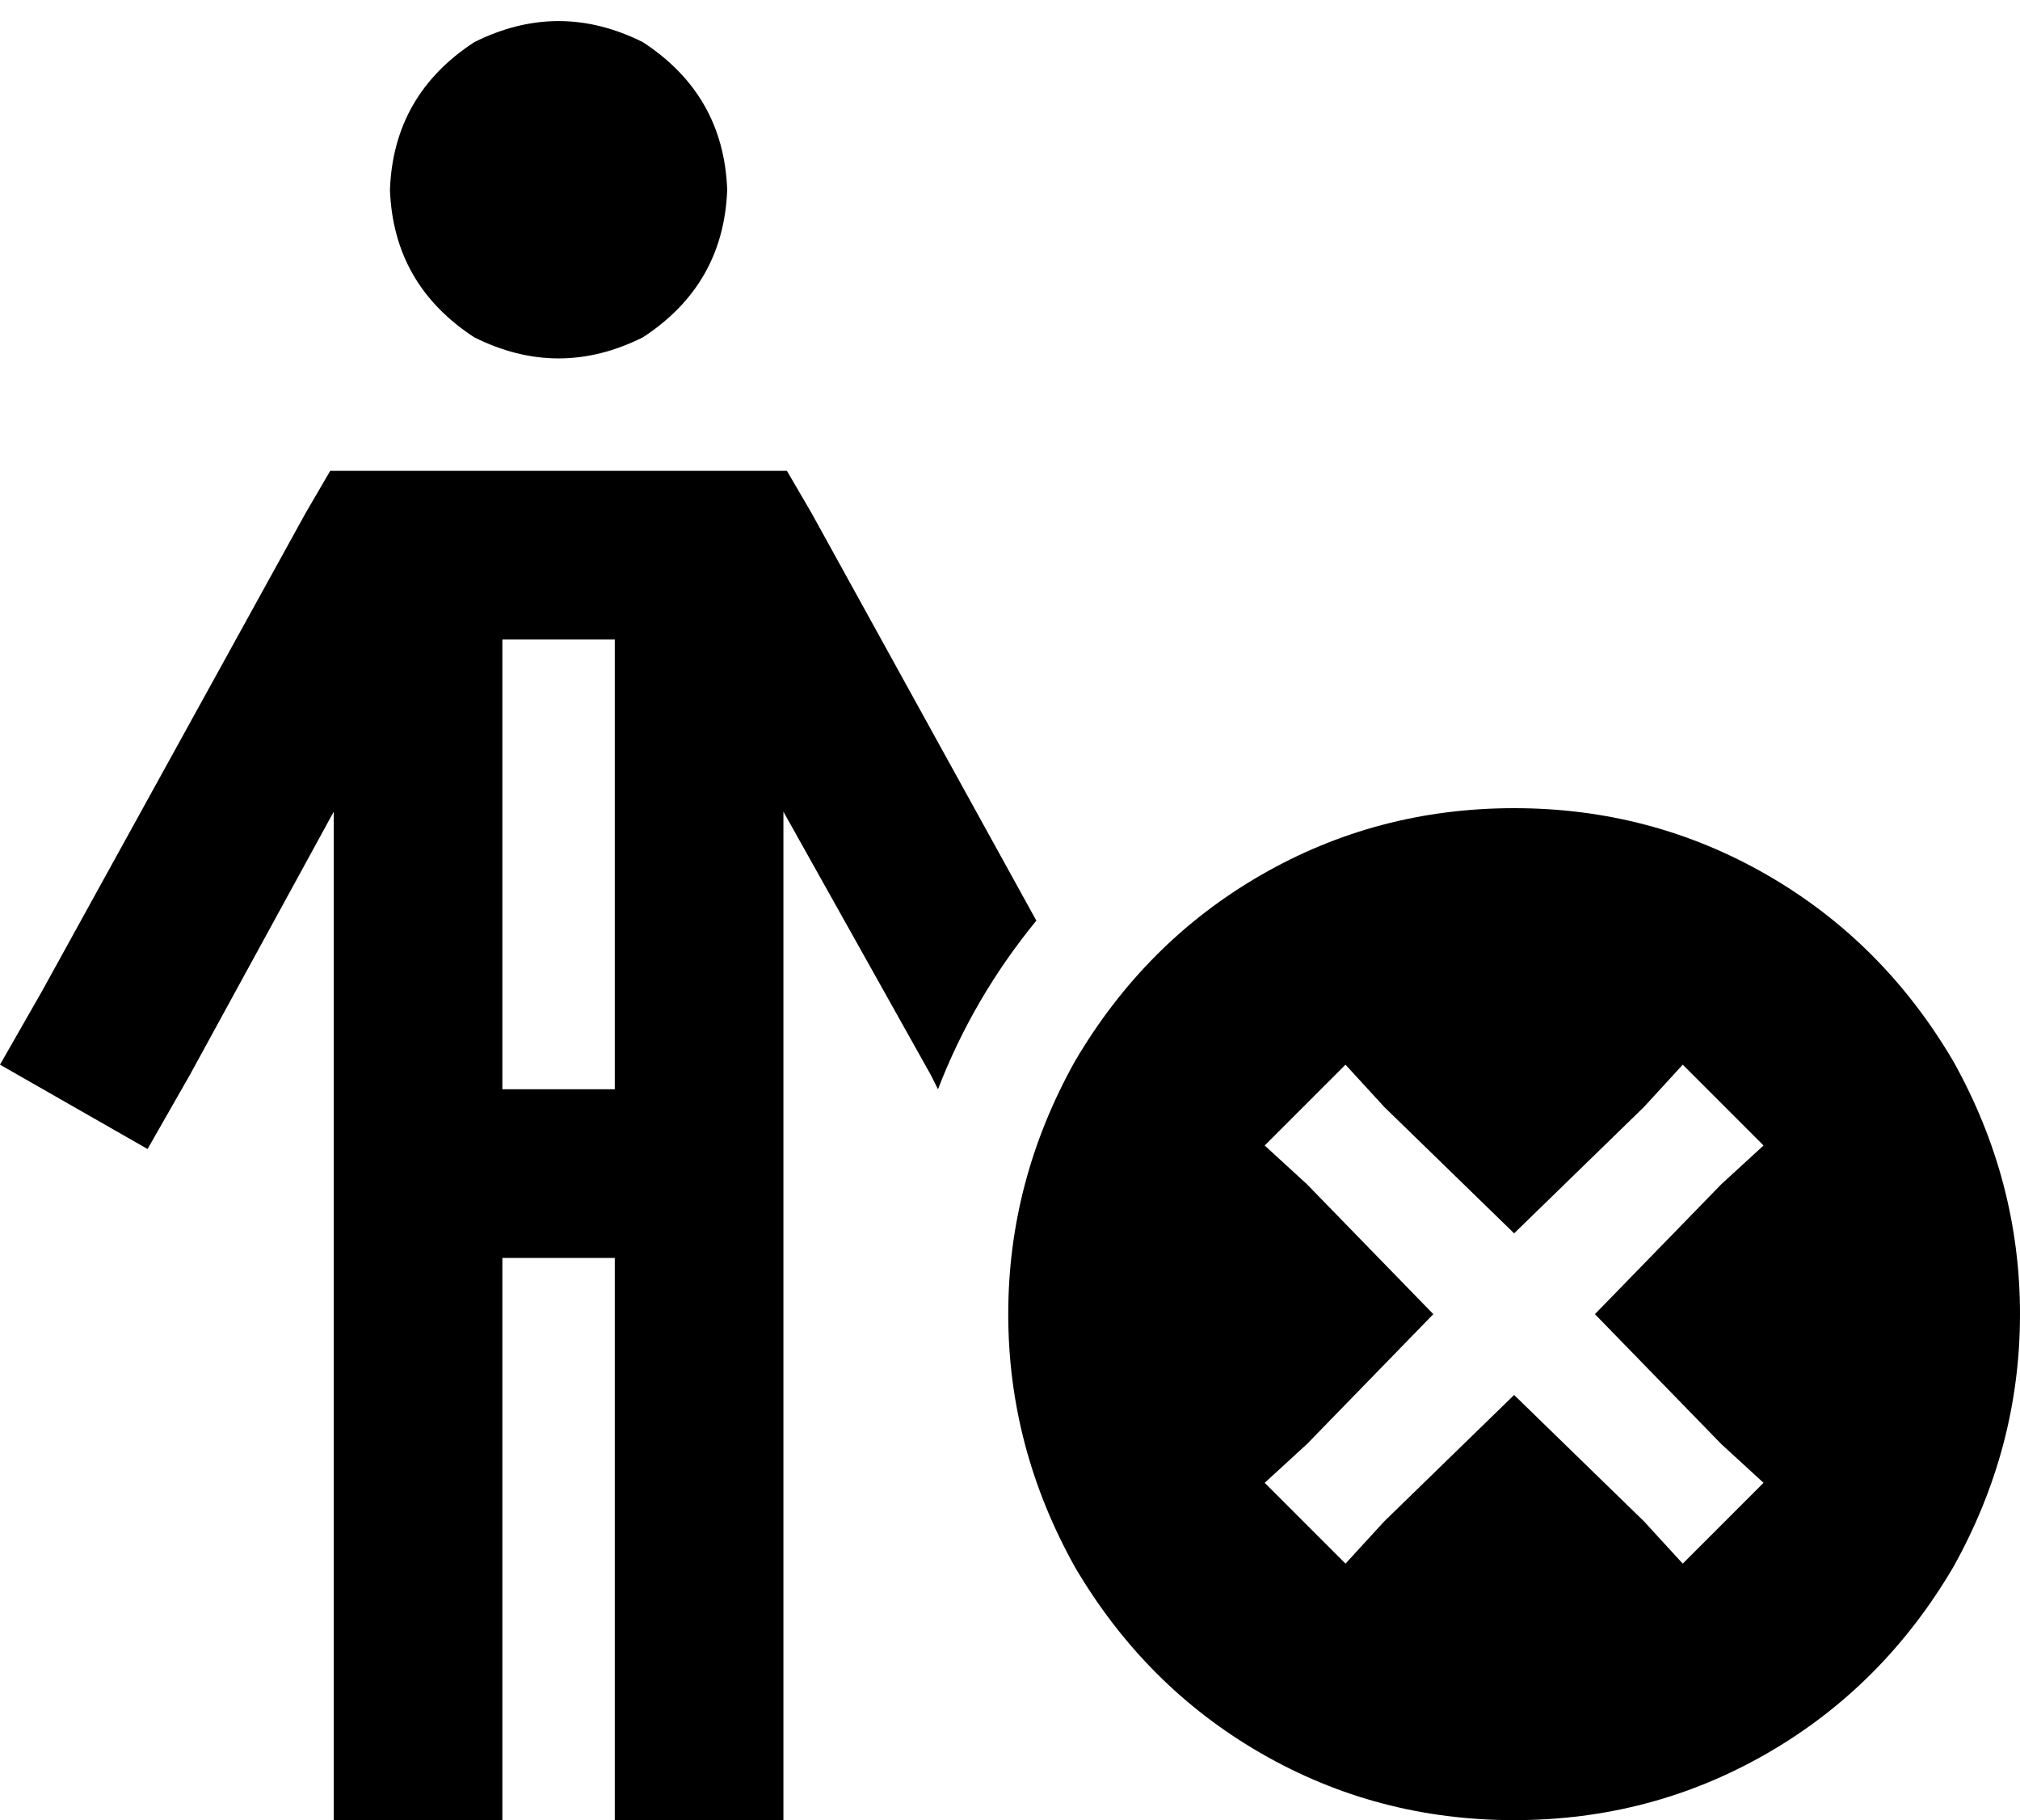 <svg xmlns="http://www.w3.org/2000/svg" viewBox="0 0 575 518">
  <path d="M 111 54 Q 112 27 135 12 Q 159 0 183 12 Q 206 27 207 54 Q 206 81 183 96 Q 159 108 135 96 Q 112 81 111 54 L 111 54 Z M 94 134 L 108 134 L 94 134 L 224 134 L 231 146 L 231 146 L 295 262 L 295 262 Q 277 284 267 310 L 265 306 L 265 306 L 223 231 L 223 231 L 223 494 L 223 494 L 223 518 L 223 518 L 175 518 L 175 518 L 175 494 L 175 494 L 175 358 L 175 358 L 143 358 L 143 358 L 143 494 L 143 494 L 143 518 L 143 518 L 95 518 L 95 518 L 95 494 L 95 494 L 95 231 L 95 231 L 54 306 L 54 306 L 42 327 L 42 327 L 0 303 L 0 303 L 12 282 L 12 282 L 87 146 L 87 146 L 94 134 L 94 134 Z M 143 310 L 175 310 L 143 310 L 175 310 L 175 182 L 175 182 L 143 182 L 143 182 L 143 310 L 143 310 Z M 431 230 Q 470 230 503 249 L 503 249 L 503 249 Q 536 268 556 302 Q 575 336 575 374 Q 575 412 556 446 Q 536 480 503 499 Q 470 518 431 518 Q 392 518 359 499 Q 326 480 306 446 Q 287 412 287 374 Q 287 336 306 302 Q 326 268 359 249 Q 392 230 431 230 L 431 230 Z M 490 337 L 502 326 L 490 337 L 502 326 L 479 303 L 479 303 L 468 315 L 468 315 L 431 351 L 431 351 L 394 315 L 394 315 L 383 303 L 383 303 L 360 326 L 360 326 L 372 337 L 372 337 L 408 374 L 408 374 L 372 411 L 372 411 L 360 422 L 360 422 L 383 445 L 383 445 L 394 433 L 394 433 L 431 397 L 431 397 L 468 433 L 468 433 L 479 445 L 479 445 L 502 422 L 502 422 L 490 411 L 490 411 L 454 374 L 454 374 L 490 337 L 490 337 Z" />
</svg>
